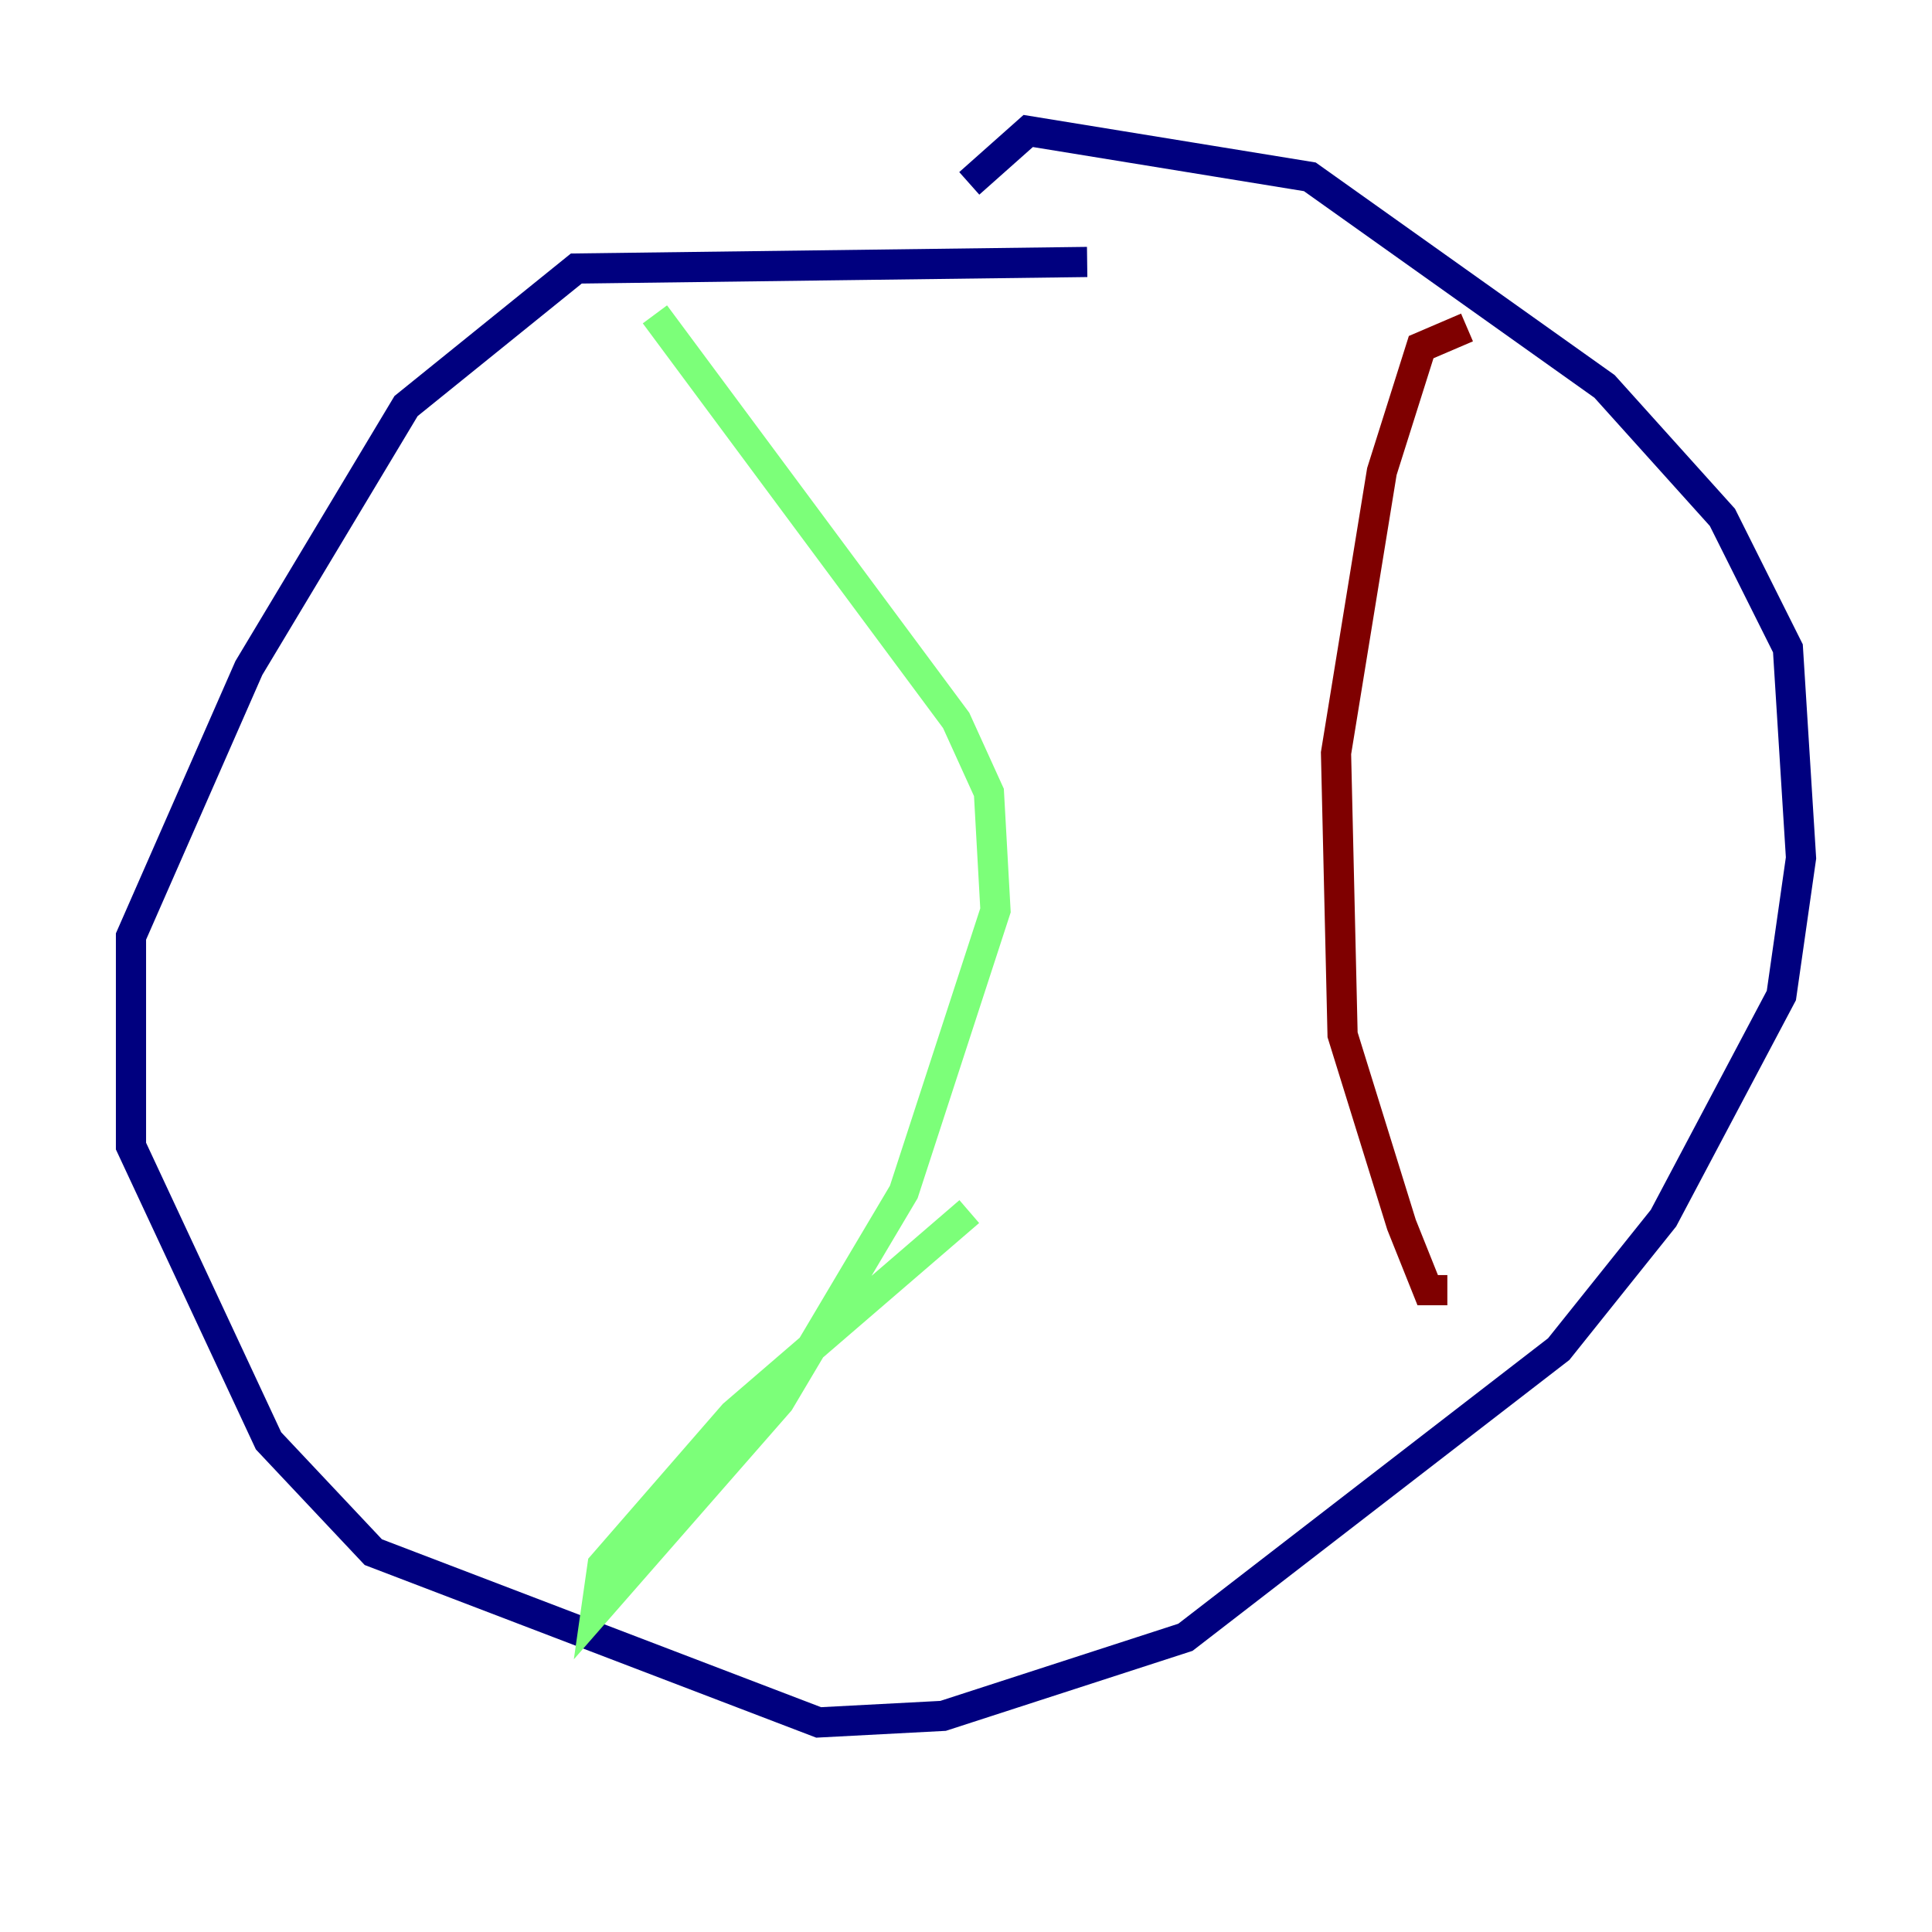 <?xml version="1.0" encoding="utf-8" ?>
<svg baseProfile="tiny" height="128" version="1.2" viewBox="0,0,128,128" width="128" xmlns="http://www.w3.org/2000/svg" xmlns:ev="http://www.w3.org/2001/xml-events" xmlns:xlink="http://www.w3.org/1999/xlink"><defs /><polyline fill="none" points="72.027,17.356 38.183,17.79 26.902,26.902 16.488,44.258 8.678,62.047 8.678,75.932 17.79,95.458 24.732,102.834 54.237,114.115 62.481,113.681 78.536,108.475 103.268,89.383 110.21,80.705 118.02,65.953 119.322,56.841 118.454,42.956 114.115,34.278 106.305,25.6 86.78,11.715 68.122,8.678 64.217,12.149" stroke="#00007f" stroke-width="2" /><polyline fill="none" points="43.39,20.827 63.349,47.729 65.519,52.502 65.953,60.312 59.878,78.969 51.634,92.854 39.485,106.739 39.919,103.702 48.597,93.722 64.217,80.271" stroke="#7cff79" stroke-width="2" /><polyline fill="none" points="97.193,21.695 94.156,22.997 91.552,31.241 88.515,49.898 88.949,68.556 92.854,81.139 94.59,85.478 95.891,85.478" stroke="#7f0000" stroke-width="2" /></svg>